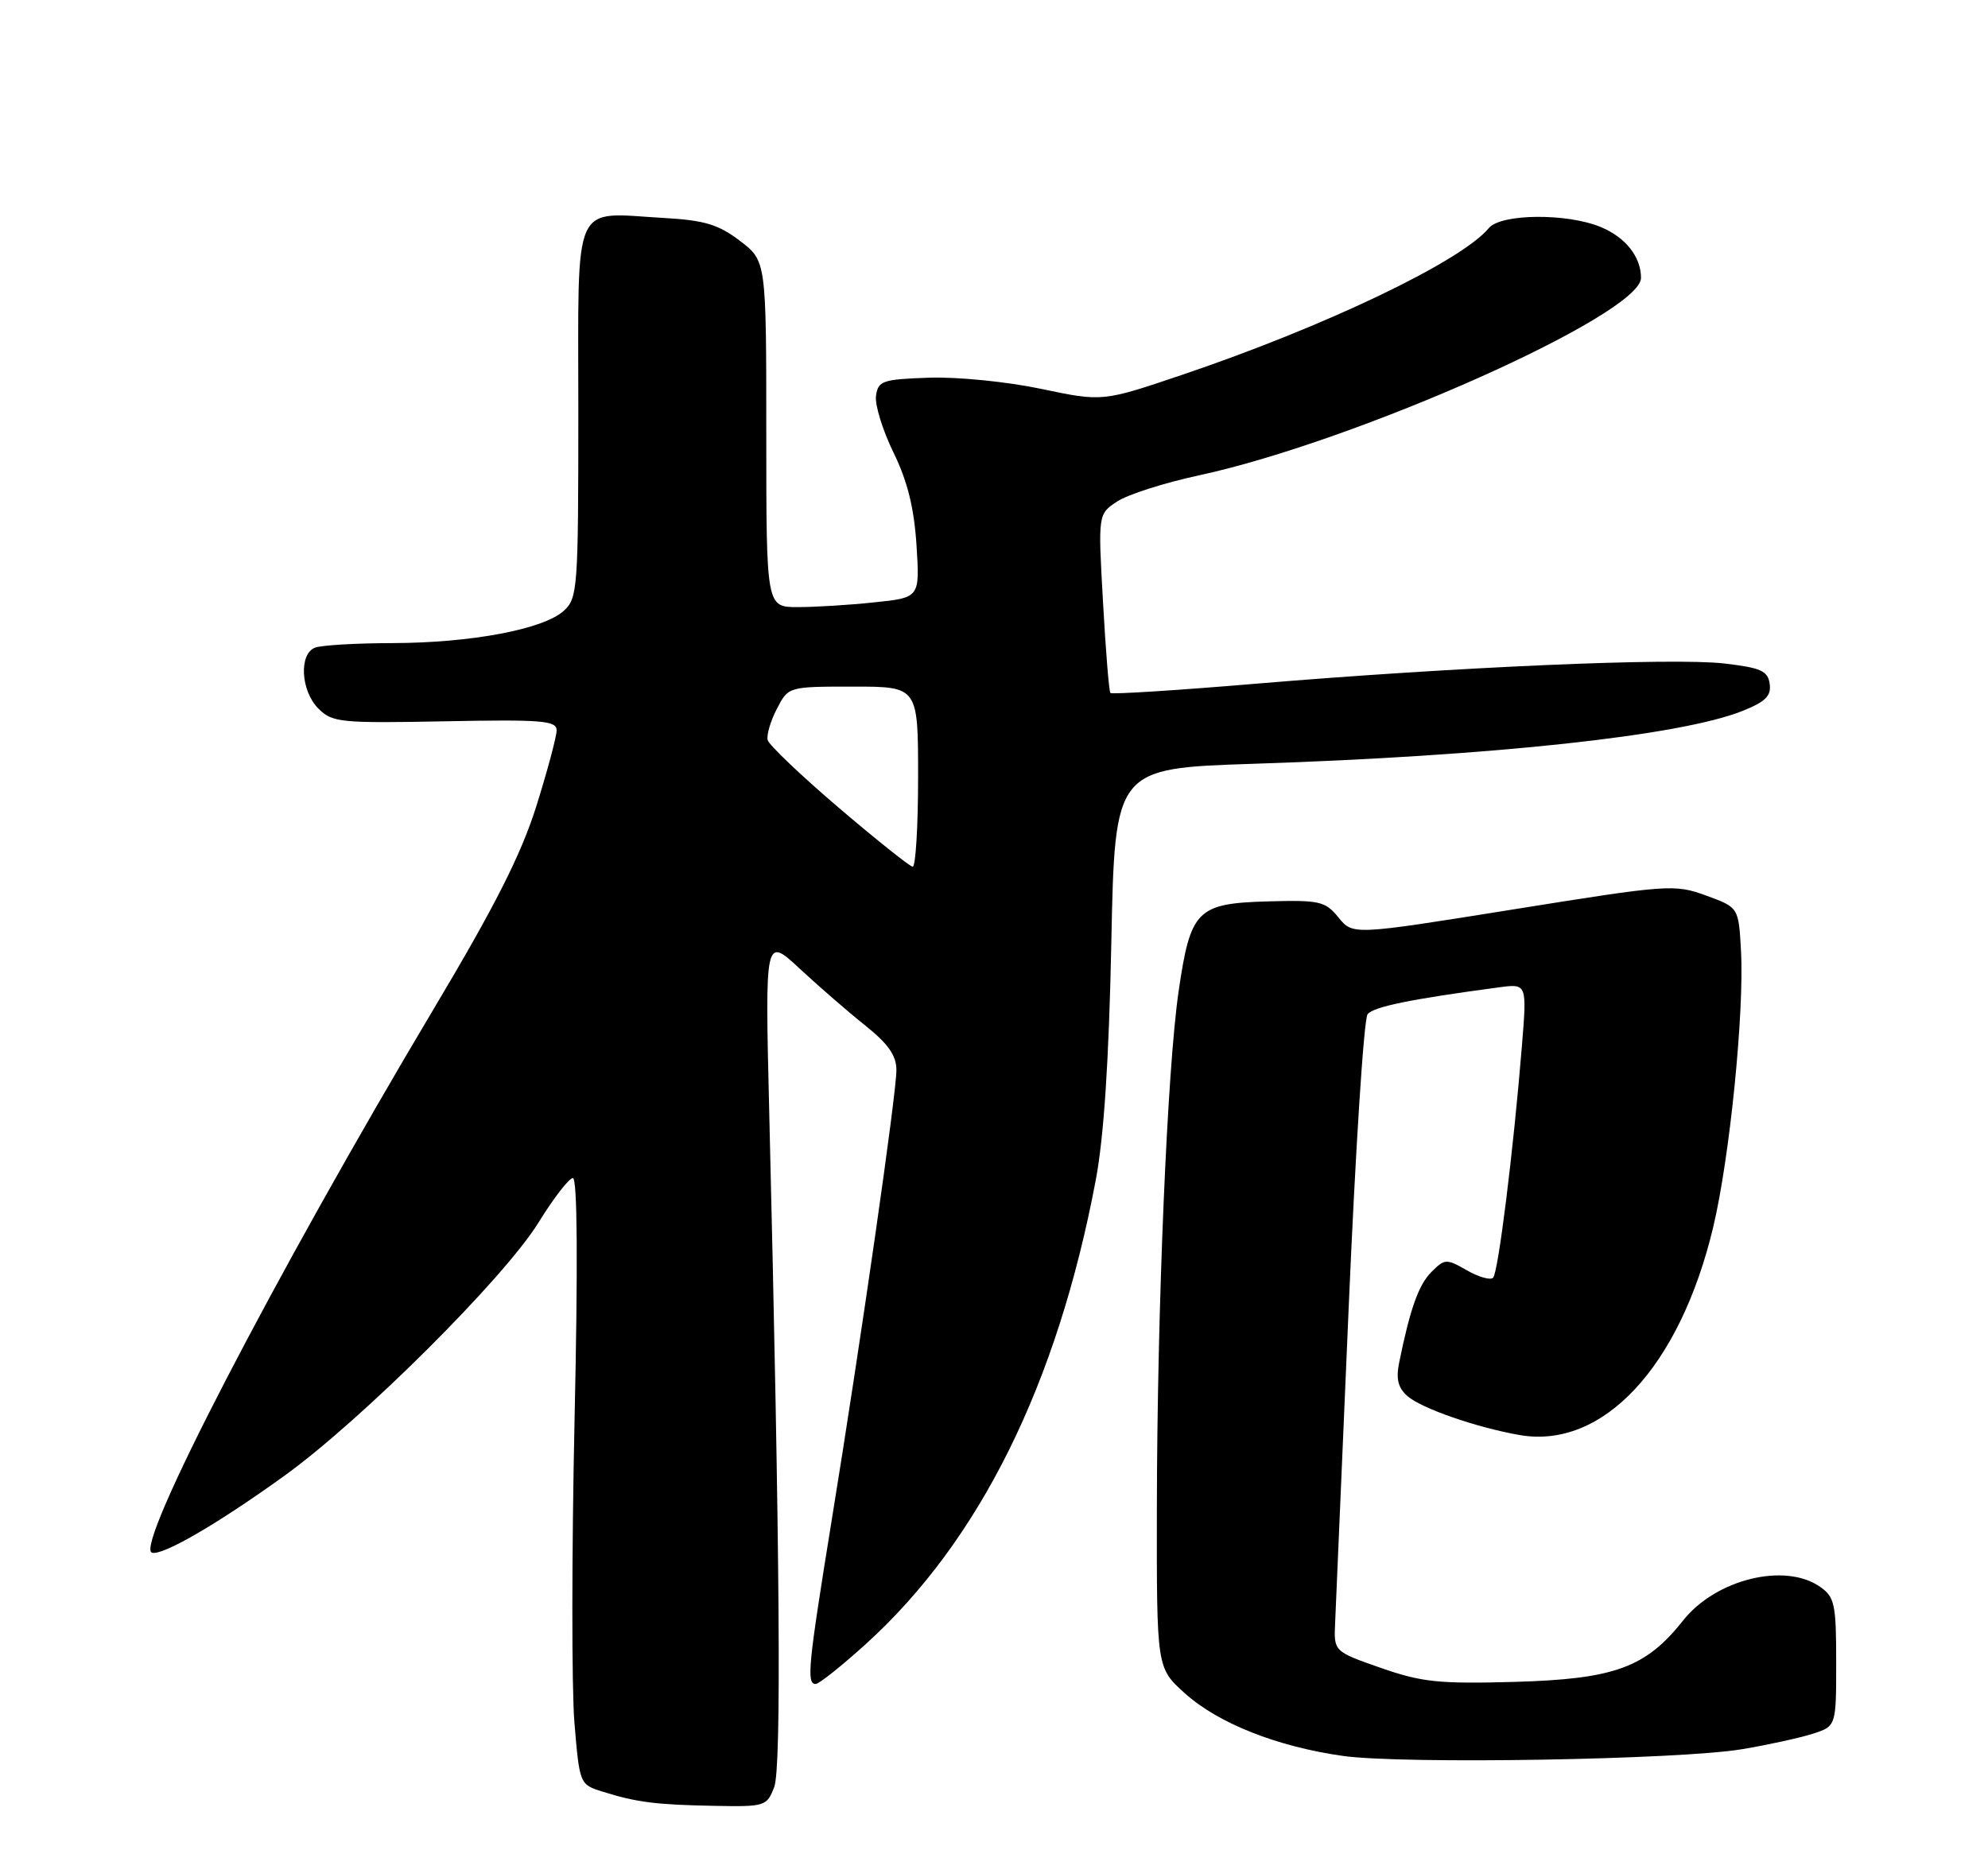 <?xml version="1.0" encoding="UTF-8" standalone="no"?>
<!DOCTYPE svg PUBLIC "-//W3C//DTD SVG 1.1//EN" "http://www.w3.org/Graphics/SVG/1.1/DTD/svg11.dtd" >
<svg xmlns="http://www.w3.org/2000/svg" xmlns:xlink="http://www.w3.org/1999/xlink" version="1.1" viewBox="0 0 275 256">
 <g >
 <path fill="currentColor"
d=" M 107.10 247.25 C 108.11 244.58 107.90 215.27 106.40 153.53 C 105.82 129.56 105.82 129.56 110.66 134.06 C 113.32 136.53 117.41 140.08 119.75 141.94 C 122.87 144.44 124.00 146.05 124.00 148.05 C 124.00 151.36 119.16 185.02 115.03 210.46 C 111.79 230.45 111.54 233.00 112.83 233.00 C 113.29 233.00 116.39 230.53 119.73 227.51 C 135.49 213.24 146.24 191.57 151.58 163.26 C 152.70 157.33 153.40 146.71 153.73 130.40 C 154.22 106.31 154.22 106.31 173.36 105.68 C 206.51 104.60 232.48 101.79 241.03 98.37 C 244.23 97.09 245.04 96.28 244.80 94.62 C 244.55 92.82 243.58 92.39 238.50 91.80 C 231.38 90.98 201.34 92.28 173.72 94.60 C 162.84 95.52 153.78 96.09 153.60 95.88 C 153.41 95.67 152.95 90.01 152.58 83.31 C 151.89 71.12 151.89 71.12 154.55 69.38 C 156.01 68.42 161.10 66.79 165.86 65.77 C 187.73 61.04 227.00 43.50 227.00 38.45 C 227.00 35.54 224.87 32.84 221.45 31.42 C 216.79 29.47 207.62 29.55 205.95 31.56 C 202.13 36.17 183.27 45.19 163.50 51.87 C 152.50 55.59 152.50 55.59 144.00 53.80 C 139.29 52.81 132.38 52.12 128.50 52.26 C 122.08 52.48 121.47 52.69 121.18 54.76 C 121.00 56.00 122.09 59.52 123.58 62.58 C 125.53 66.55 126.44 70.24 126.78 75.42 C 127.24 82.69 127.24 82.69 120.97 83.34 C 117.53 83.71 112.75 84.00 110.35 84.00 C 106.00 84.00 106.00 84.00 106.00 60.05 C 106.00 36.10 106.00 36.10 102.36 33.33 C 99.39 31.06 97.46 30.48 91.87 30.16 C 78.99 29.43 80.00 27.15 80.00 56.86 C 80.00 81.51 79.91 82.77 77.98 84.52 C 75.16 87.07 65.17 88.95 54.33 88.98 C 49.29 88.99 44.45 89.27 43.58 89.61 C 41.32 90.48 41.60 95.60 44.05 98.05 C 45.96 99.96 47.09 100.08 61.55 99.80 C 74.97 99.54 77.00 99.70 77.00 101.05 C 77.00 101.90 75.73 106.63 74.19 111.55 C 72.08 118.24 68.51 125.31 60.05 139.50 C 38.00 176.51 18.57 214.01 21.01 214.83 C 22.42 215.31 30.05 210.89 39.30 204.22 C 49.95 196.56 69.76 176.82 74.48 169.17 C 76.57 165.78 78.72 163.00 79.25 163.00 C 79.87 163.00 79.95 175.08 79.48 196.39 C 79.08 214.75 79.07 233.63 79.46 238.34 C 80.17 246.85 80.19 246.91 83.34 247.89 C 88.03 249.37 90.73 249.71 98.77 249.86 C 105.84 250.00 106.08 249.92 107.10 247.25 Z  M 241.00 242.02 C 244.57 241.42 248.96 240.46 250.75 239.89 C 254.00 238.84 254.00 238.84 254.00 229.98 C 254.00 221.95 253.79 220.97 251.78 219.56 C 246.92 216.15 237.35 218.50 232.83 224.21 C 227.66 230.74 223.33 232.32 209.50 232.71 C 199.04 233.00 196.66 232.75 191.00 230.77 C 184.50 228.50 184.50 228.50 184.69 224.50 C 184.79 222.30 185.63 202.72 186.56 181.00 C 187.49 159.28 188.66 140.97 189.18 140.33 C 190.01 139.29 195.10 138.25 207.36 136.61 C 211.23 136.09 211.23 136.09 210.52 144.79 C 209.34 159.31 207.25 176.08 206.54 176.79 C 206.17 177.16 204.54 176.70 202.91 175.76 C 200.08 174.14 199.85 174.15 198.02 175.98 C 196.24 177.76 195.06 181.06 193.54 188.56 C 193.09 190.81 193.40 192.04 194.71 193.18 C 196.64 194.87 204.25 197.51 210.18 198.55 C 221.70 200.58 232.37 189.14 236.98 169.82 C 239.27 160.23 241.30 140.05 240.83 131.53 C 240.50 125.55 240.50 125.55 236.00 123.91 C 231.64 122.32 230.83 122.38 209.32 125.83 C 187.13 129.39 187.13 129.39 185.15 126.94 C 183.31 124.69 182.56 124.52 175.33 124.72 C 165.58 125.00 164.68 125.91 163.04 137.14 C 161.46 147.93 160.07 180.99 160.03 208.63 C 160.00 230.77 160.00 230.77 163.87 234.26 C 168.49 238.44 176.68 241.68 185.82 242.96 C 194.19 244.12 232.29 243.48 241.00 242.02 Z  M 116.00 111.74 C 110.78 107.28 106.36 103.07 106.19 102.39 C 106.02 101.70 106.59 99.75 107.47 98.07 C 109.05 95.00 109.05 95.00 118.03 95.00 C 127.00 95.00 127.00 95.00 127.00 107.50 C 127.00 114.38 126.66 119.96 126.25 119.92 C 125.84 119.88 121.22 116.19 116.00 111.74 Z "/>
</g>
</svg>